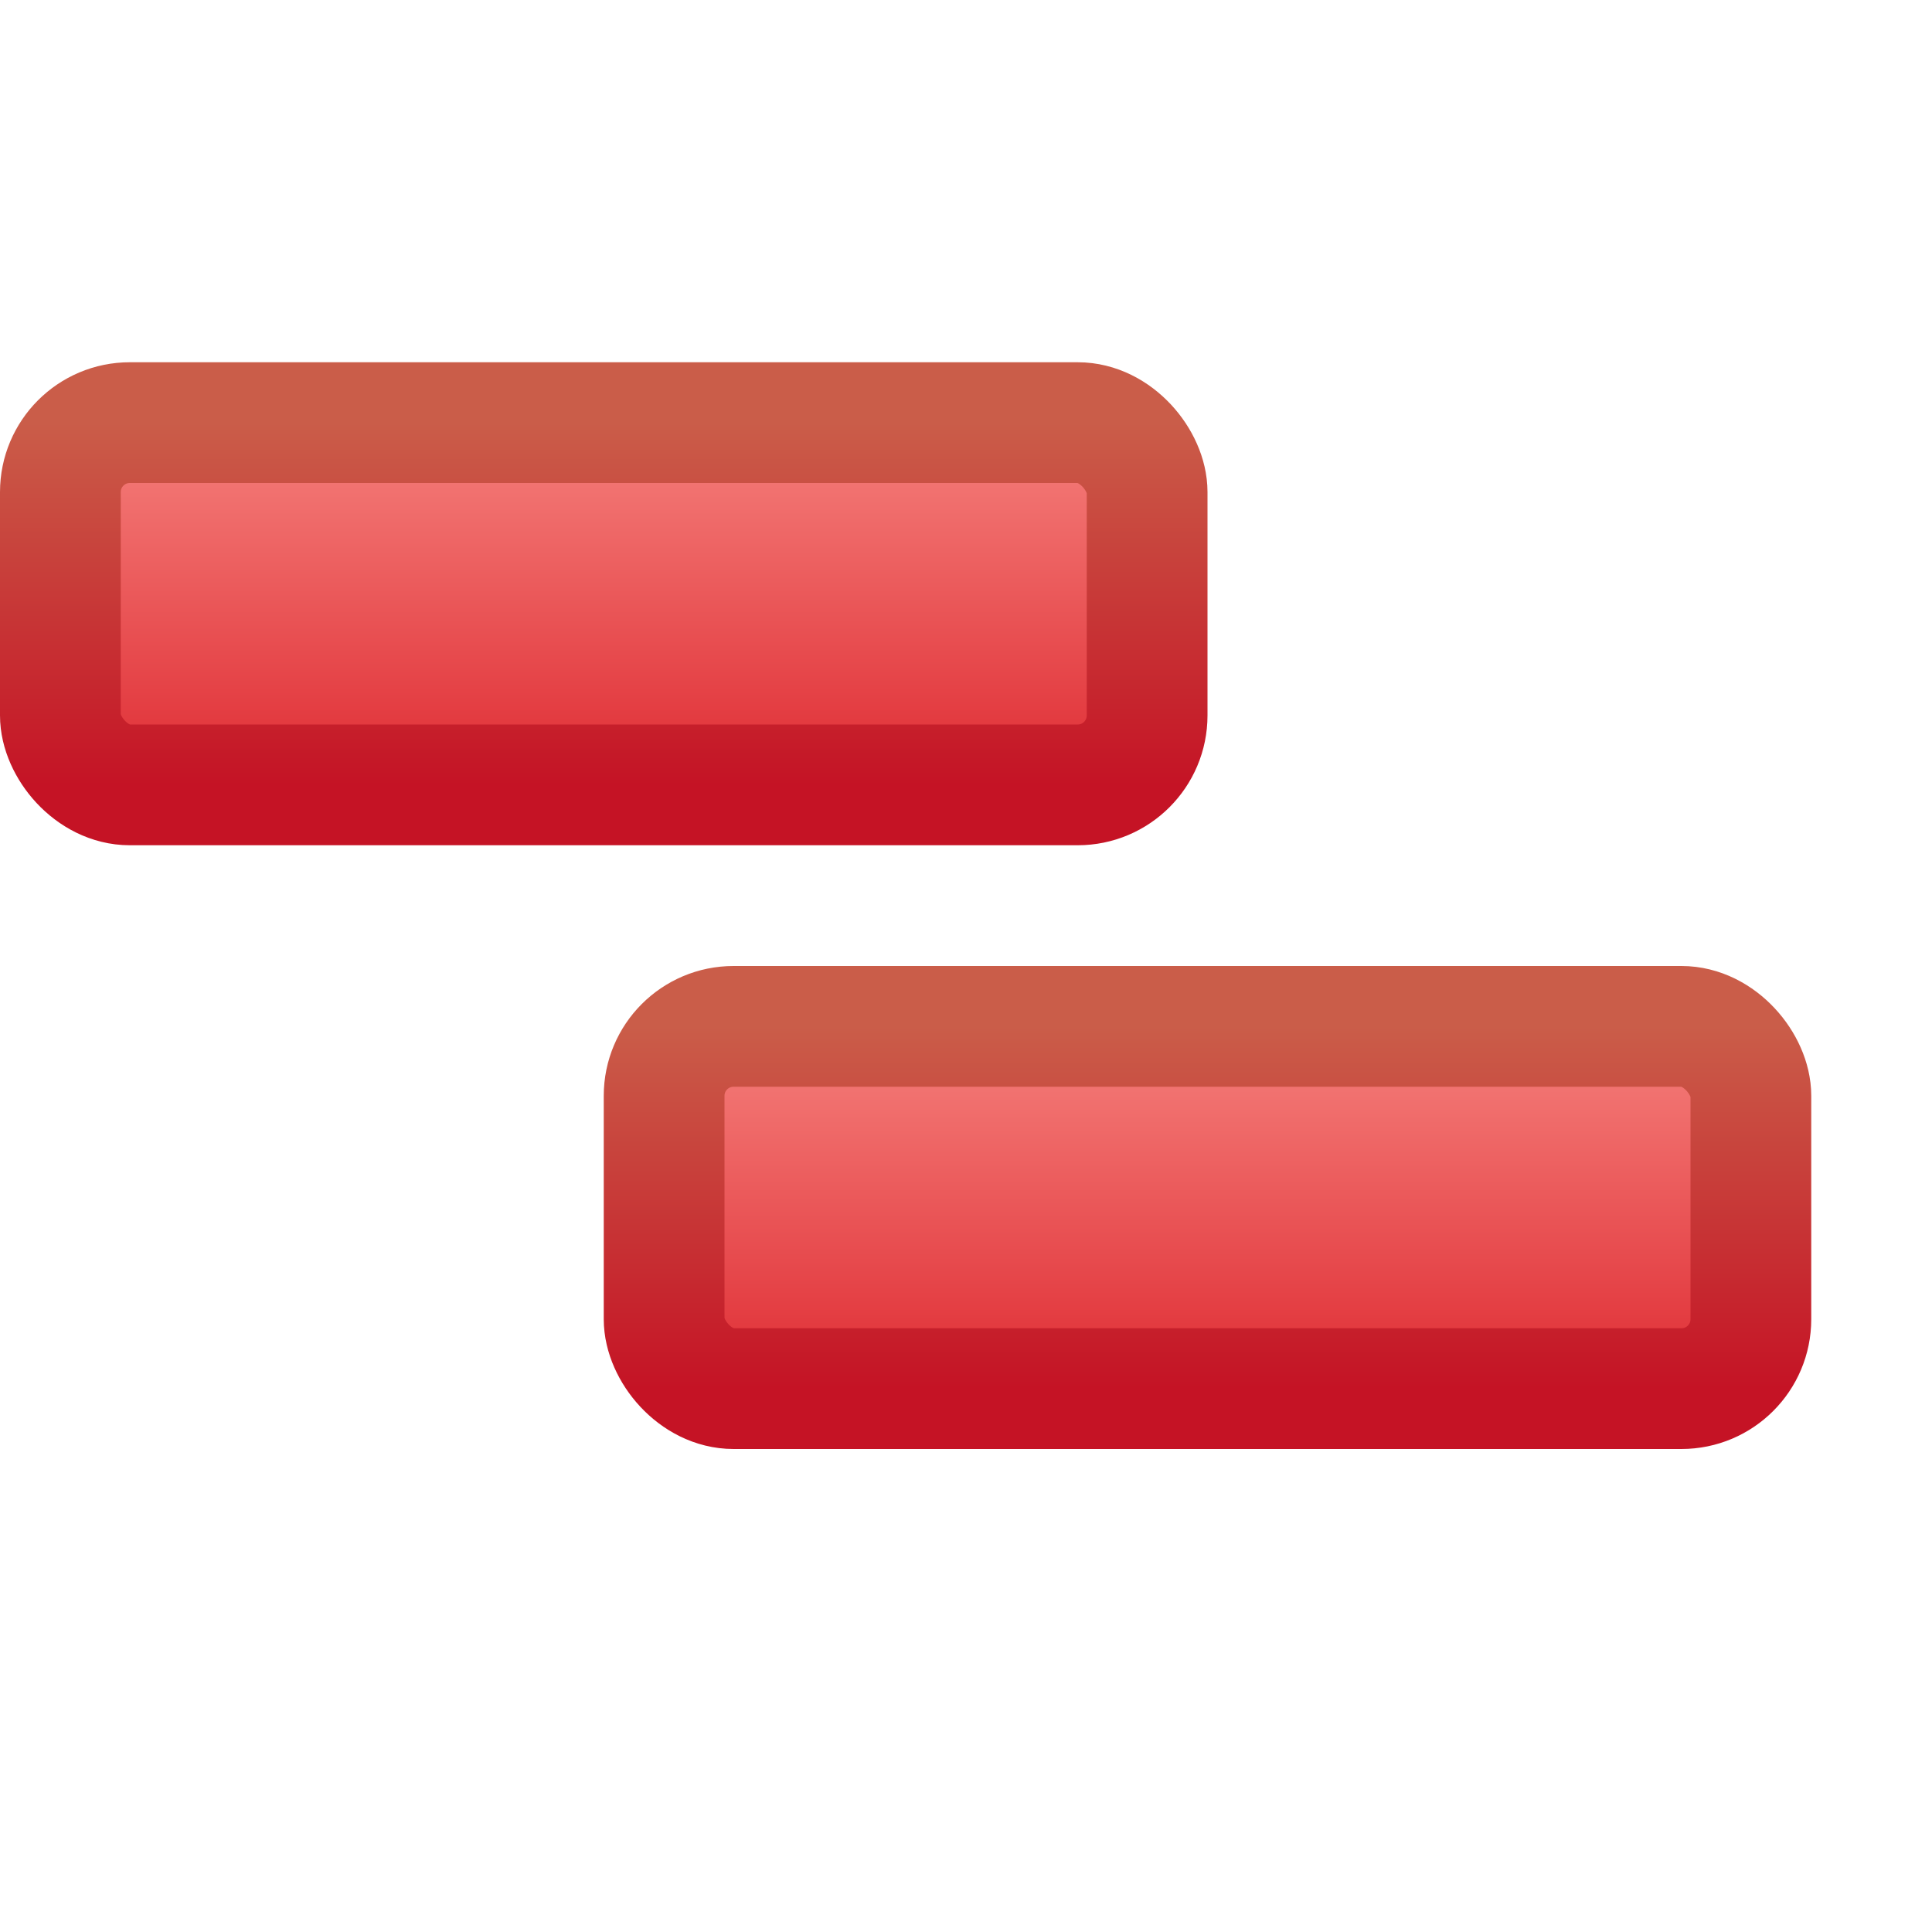 <?xml version="1.0" encoding="UTF-8" standalone="no"?>
<!-- Created with Inkscape (http://www.inkscape.org/) -->

<svg
   xmlns:dc="http://purl.org/dc/elements/1.1/"
   xmlns:cc="http://creativecommons.org/ns#"
   xmlns:rdf="http://www.w3.org/1999/02/22-rdf-syntax-ns#"
   xmlns:svg="http://www.w3.org/2000/svg"
   xmlns="http://www.w3.org/2000/svg"
   xmlns:xlink="http://www.w3.org/1999/xlink"
   xmlns:sodipodi="http://sodipodi.sourceforge.net/DTD/sodipodi-0.dtd"
   xmlns:inkscape="http://www.inkscape.org/namespaces/inkscape"
   width="16"
   height="16"
   id="svg2"
   version="1.1"
   inkscape:version="0.48.5 r10040"
   sodipodi:docname="unstage_all.svg">
  <defs
     id="defs4">
    <linearGradient
       inkscape:collect="always"
       id="linearGradient4852">
      <stop
         style="stop-color:#df2c33;stop-opacity:1"
         offset="0"
         id="stop4854" />
      <stop
         style="stop-color:#f5817d;stop-opacity:1"
         offset="1"
         id="stop4856" />
    </linearGradient>
    <linearGradient
       inkscape:collect="always"
       id="linearGradient4844">
      <stop
         style="stop-color:#c51325;stop-opacity:1;"
         offset="0"
         id="stop4846" />
      <stop
         style="stop-color:#ca5d49;stop-opacity:1"
         offset="1"
         id="stop4848" />
    </linearGradient>
    <linearGradient
       inkscape:collect="always"
       xlink:href="#linearGradient4852"
       id="linearGradient3768"
       x1="8"
       y1="1047.362"
       x2="8"
       y2="1042.393"
       gradientUnits="userSpaceOnUse"
       gradientTransform="matrix(0.769,0,0,0.8,-14.154,205.072)" />
    <linearGradient
       inkscape:collect="always"
       xlink:href="#linearGradient4844"
       id="linearGradient3776"
       x1="8"
       y1="1047.362"
       x2="8"
       y2="1042.393"
       gradientUnits="userSpaceOnUse"
       gradientTransform="matrix(0.769,0,0,0.8,-14.154,205.072)" />
    <linearGradient
       inkscape:collect="always"
       xlink:href="#linearGradient4844"
       id="linearGradient3770"
       x1="6"
       y1="6"
       x2="6"
       y2="3"
       gradientUnits="userSpaceOnUse"
       gradientTransform="translate(-0.5,1036.862)" />
    <linearGradient
       inkscape:collect="always"
       xlink:href="#linearGradient4852"
       id="linearGradient3778"
       x1="6"
       y1="6"
       x2="6"
       y2="3"
       gradientUnits="userSpaceOnUse"
       gradientTransform="translate(-0.5,1036.862)" />
    <linearGradient
       inkscape:collect="always"
       xlink:href="#linearGradient4852"
       id="linearGradient3782"
       gradientUnits="userSpaceOnUse"
       gradientTransform="translate(4.5,1041.862)"
       x1="6"
       y1="6"
       x2="6"
       y2="3" />
    <linearGradient
       inkscape:collect="always"
       xlink:href="#linearGradient4844"
       id="linearGradient3784"
       gradientUnits="userSpaceOnUse"
       gradientTransform="translate(4.5,1041.862)"
       x1="6"
       y1="6"
       x2="6"
       y2="3" />
  </defs>
  <sodipodi:namedview
     id="base"
     pagecolor="#ffffff"
     bordercolor="#666666"
     borderopacity="1.0"
     inkscape:pageopacity="0.0"
     inkscape:pageshadow="2"
     inkscape:zoom="32"
     inkscape:cx="2.3267747"
     inkscape:cy="9.1117272"
     inkscape:document-units="px"
     inkscape:current-layer="layer1"
     showgrid="true"
     inkscape:window-width="1708"
     inkscape:window-height="990"
     inkscape:window-x="502"
     inkscape:window-y="144"
     inkscape:window-maximized="0"
     showguides="true"
     inkscape:guide-bbox="true"
     inkscape:snap-global="true">
    <inkscape:grid
       type="xygrid"
       id="grid3999" />
  </sodipodi:namedview>
  <g
     inkscape:label="Layer 1"
     inkscape:groupmode="layer"
     id="layer1"
     style="display:inline"
     transform="translate(0,-1036.362)">
    <rect
       style="fill:url(#linearGradient3778);fill-opacity:1;stroke:url(#linearGradient3770);stroke-width:1;stroke-miterlimit:4;stroke-opacity:1;stroke-dasharray:none"
       id="rect3762"
       width="9"
       height="3"
       x="0.5"
       y="1039.862"
       ry="0.575" />
    <rect
       ry="0.575"
       y="1044.862"
       x="5.5"
       height="3"
       width="9"
       id="rect3780"
       style="fill:url(#linearGradient3782);fill-opacity:1;stroke:url(#linearGradient3784);stroke-width:1;stroke-miterlimit:4;stroke-opacity:1;stroke-dasharray:none" />
  </g>
</svg>
